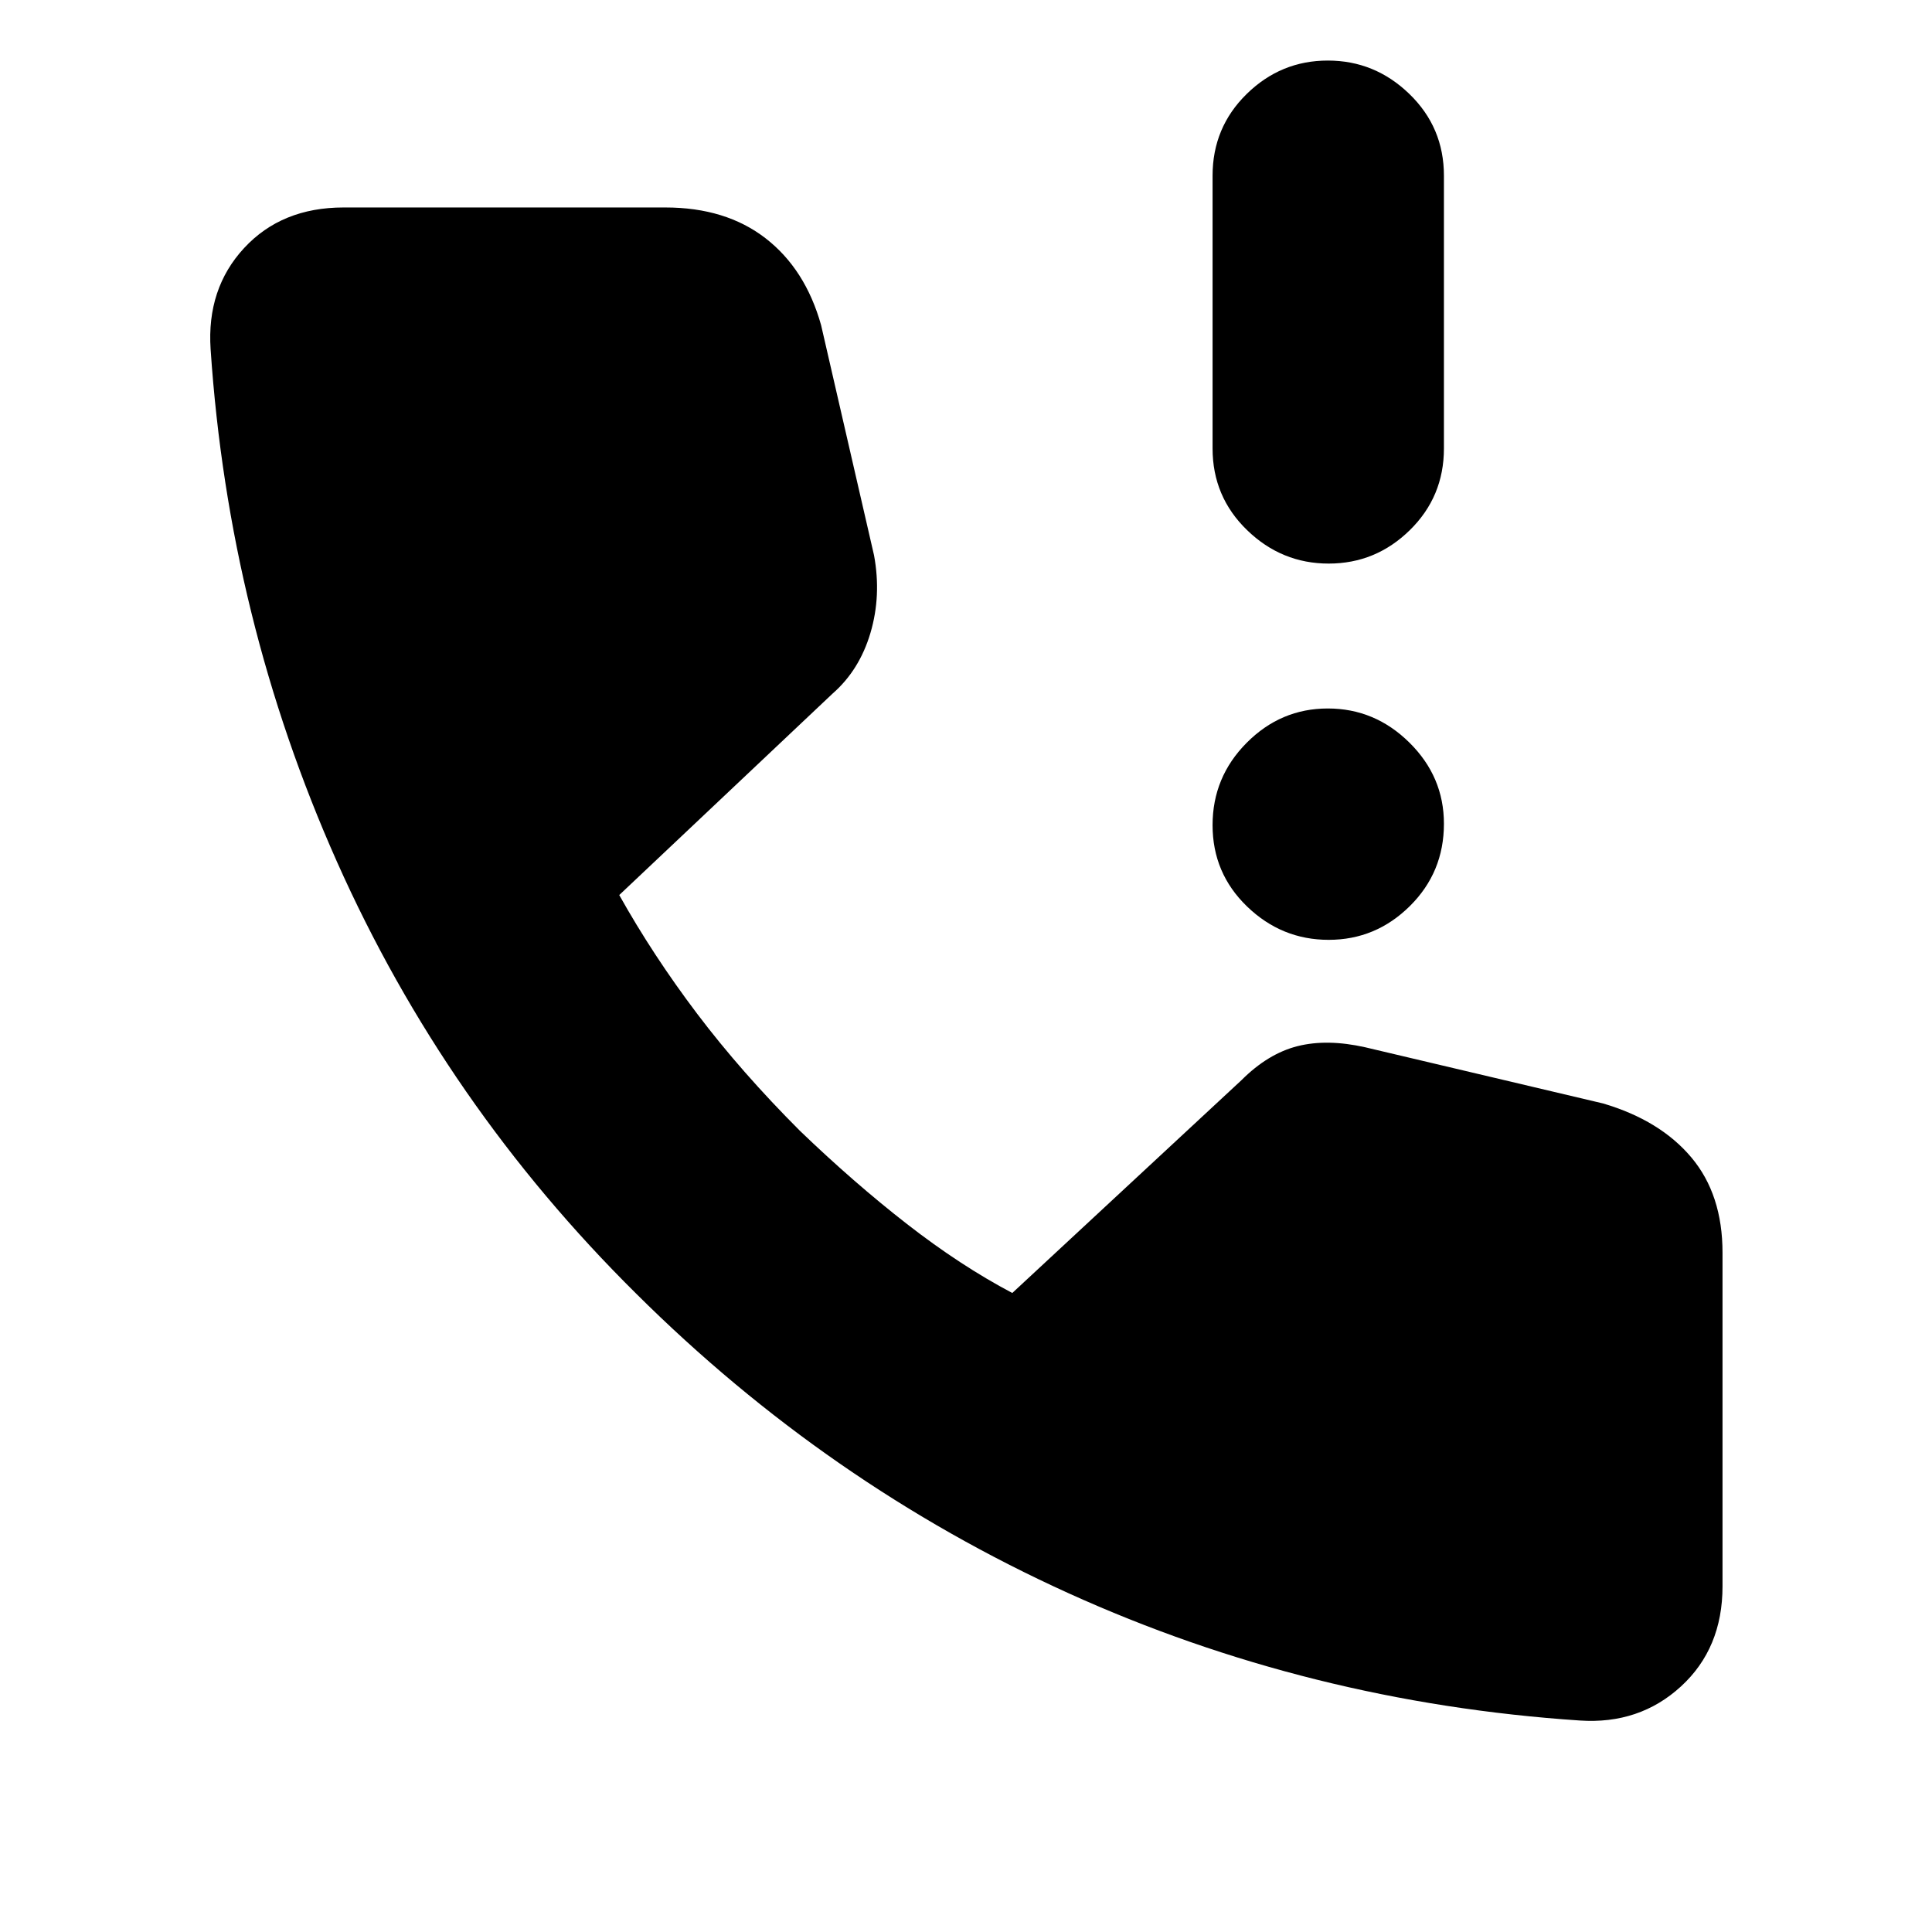 <svg xmlns="http://www.w3.org/2000/svg" height="20" viewBox="0 -960 960 960" width="20"><path d="M660.21-679.96q-23.38 0-40.53-16.61-17.16-16.61-17.16-40.62v-135.49q0-24.01 16.95-40.62 16.94-16.61 40.32-16.61t40.53 16.61q17.16 16.61 17.16 40.62v135.49q0 24.01-16.95 40.62-16.94 16.61-40.32 16.61Zm0 186.96q-23.38 0-40.53-16.55-17.16-16.55-17.16-40.44 0-23.88 16.95-40.92 16.94-17.05 40.32-17.05t40.53 16.95q17.16 16.94 17.16 40.32 0 24.17-16.95 40.93Q683.59-493 660.21-493Zm124.76 387.91q-134.45-9-254.1-63.28T316.22-317.09q-95-94-148.79-214.71-53.78-120.72-62.78-254.68-2-30.13 16.66-50.28 18.65-20.15 49.43-20.15h159.87q30 0 49.78 15.3 19.79 15.31 27.61 43.18l26.31 114.39Q438-664 432.52-645.5t-18.82 30.15l-106 100.09q16.74 29.91 38.69 58.96 21.96 29.04 51.1 58.2 26.77 25.75 53.25 46.36T503-317.52l113.87-105.74q13.22-13.22 27.89-16.92 14.68-3.69 33.63.57l118.17 27.91q28.38 8.39 43.87 26.83 15.48 18.43 15.48 47.3v165.83q0 30.78-20.65 49.72-20.65 18.93-50.29 16.93Z"/></svg>